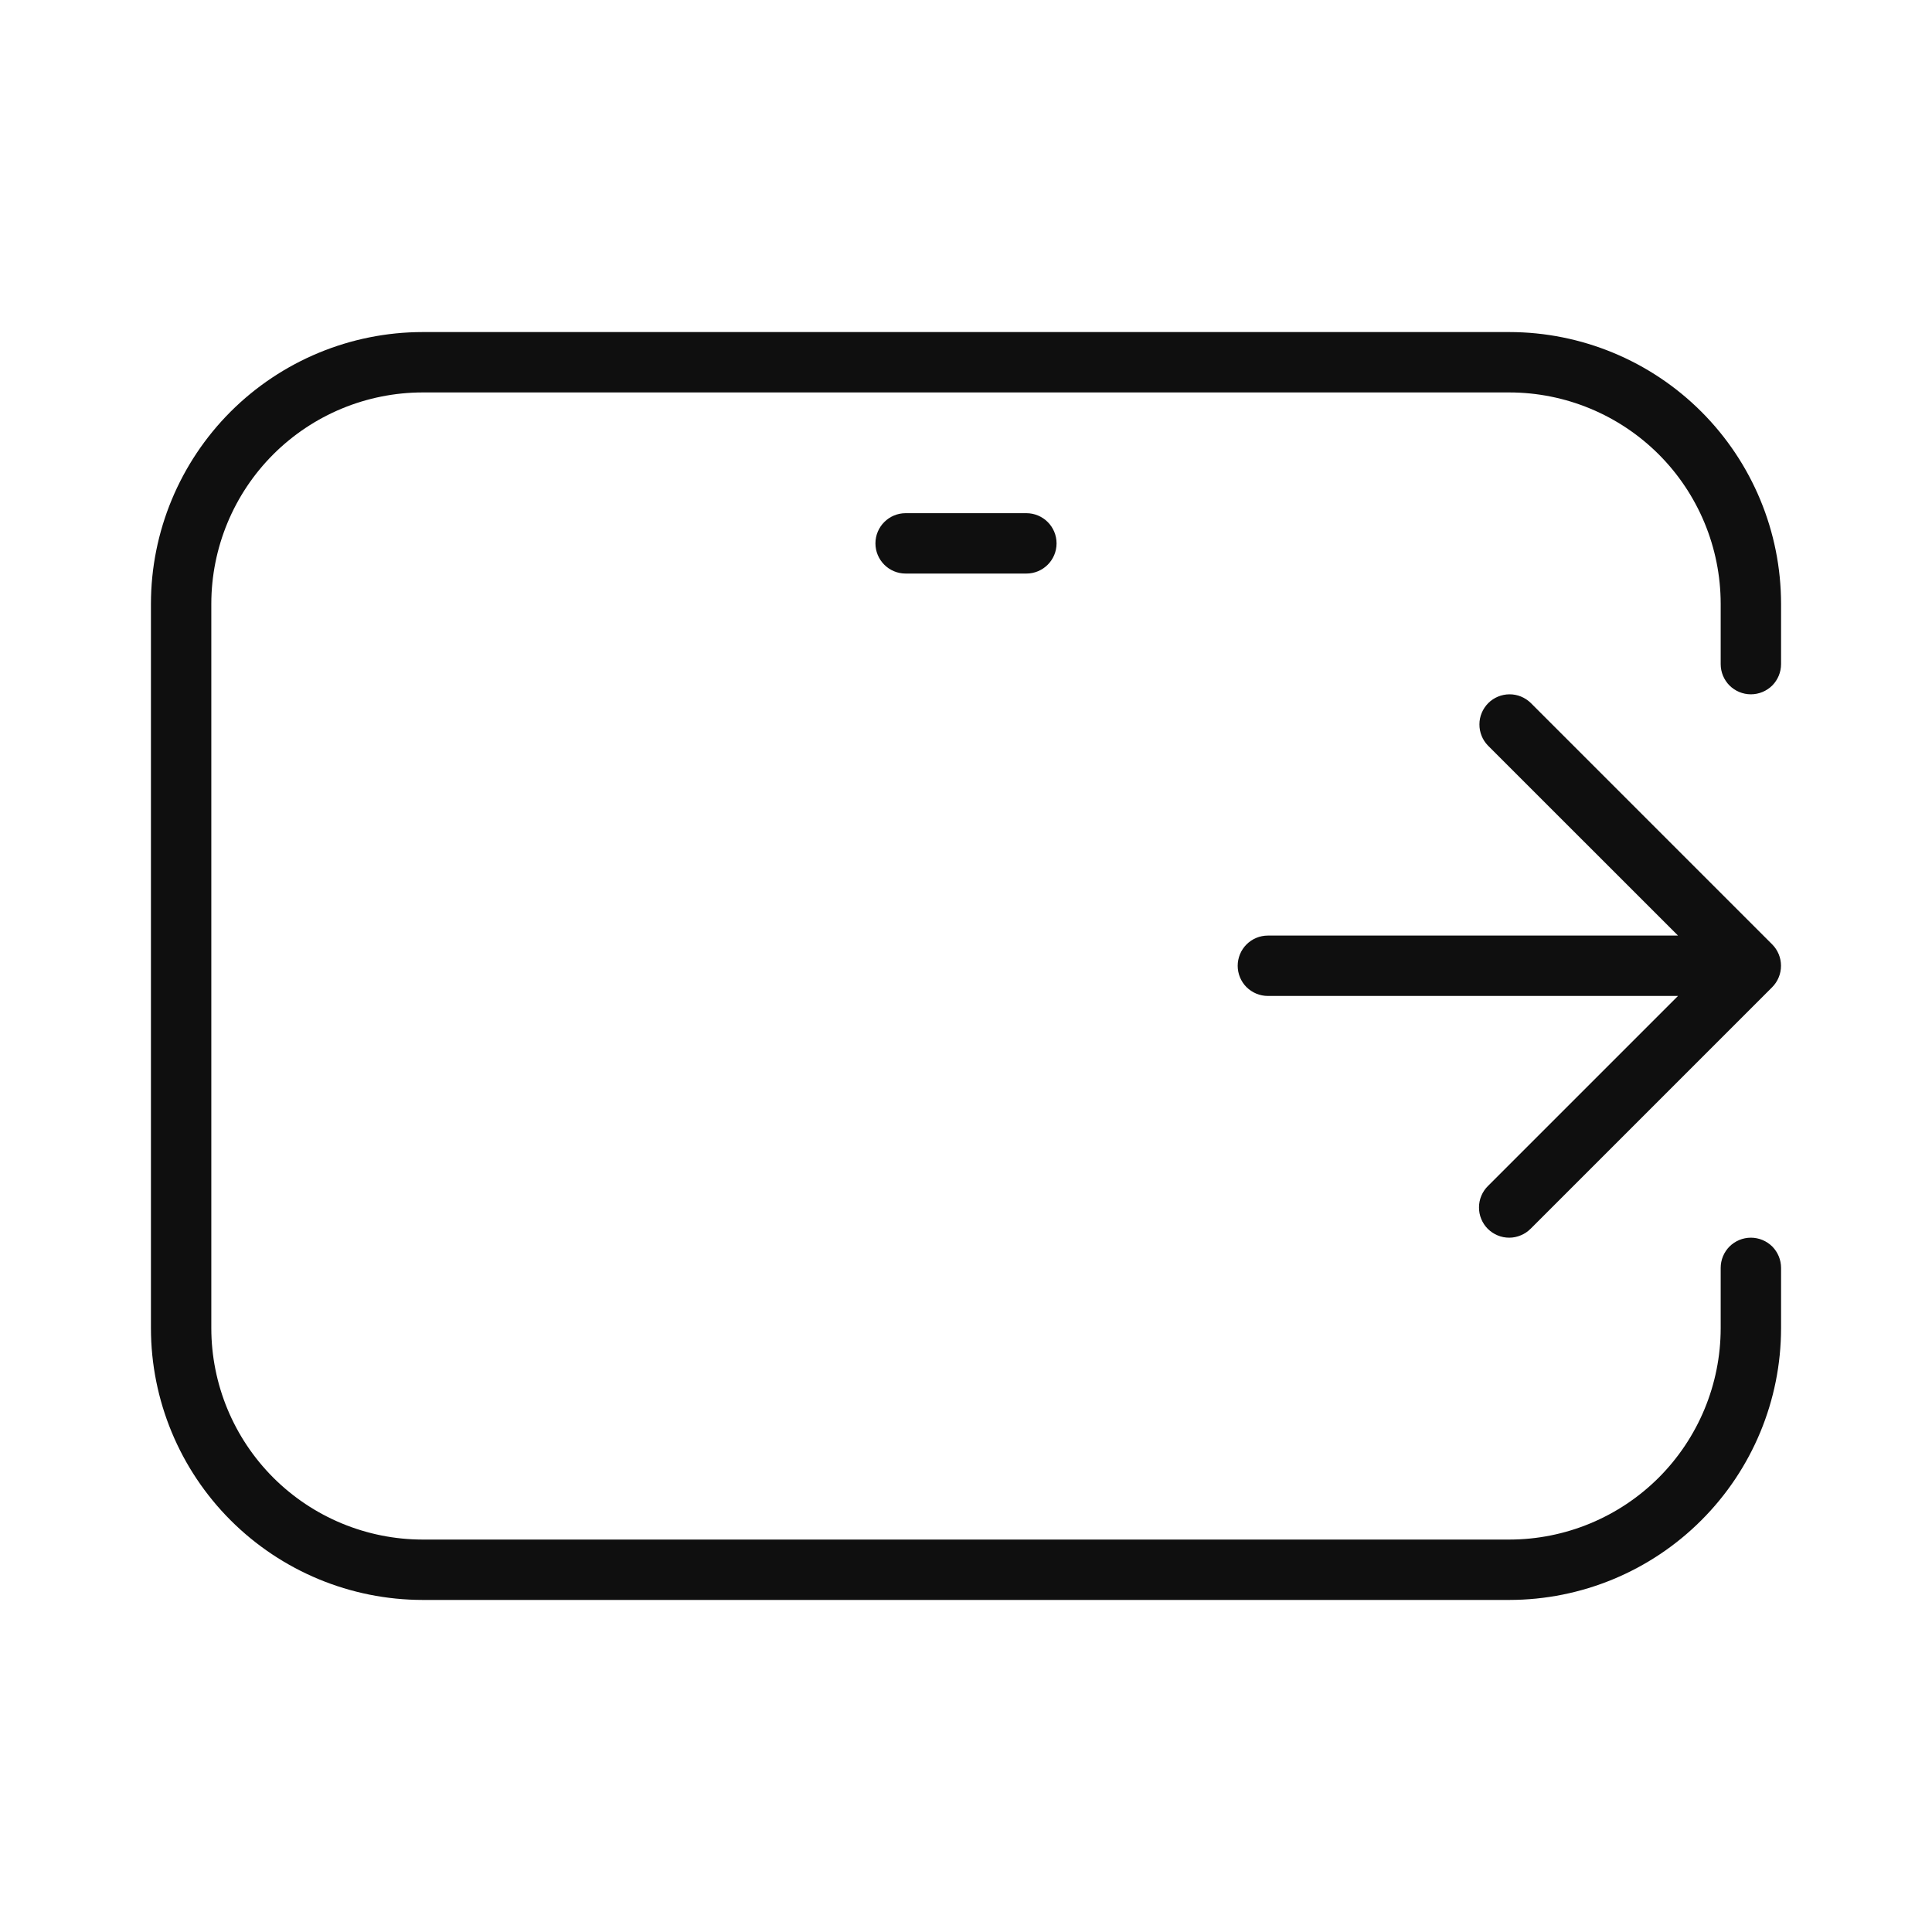 <svg width="32" height="32" viewBox="0 0 32 32" fill="none" xmlns="http://www.w3.org/2000/svg">
<path d="M7 5.5H25C26.193 5.501 27.337 5.976 28.18 6.819C29.024 7.663 29.499 8.807 29.5 10V11C29.5 11.133 29.447 11.26 29.354 11.354C29.26 11.447 29.133 11.5 29 11.5C28.867 11.5 28.74 11.447 28.646 11.354C28.553 11.26 28.5 11.133 28.5 11V10C28.499 9.072 28.13 8.182 27.474 7.526C26.817 6.87 25.928 6.501 25 6.5H7C6.072 6.501 5.183 6.87 4.526 7.526C3.87 8.182 3.501 9.072 3.5 10V22C3.501 22.928 3.87 23.817 4.526 24.474C5.183 25.13 6.072 25.499 7 25.5H25C25.928 25.499 26.817 25.13 27.474 24.474C28.13 23.817 28.499 22.928 28.5 22V21C28.5 20.867 28.553 20.74 28.646 20.646C28.74 20.553 28.867 20.5 29 20.5C29.133 20.5 29.26 20.553 29.354 20.646C29.447 20.74 29.5 20.867 29.5 21V22C29.499 23.193 29.024 24.337 28.18 25.18C27.337 26.024 26.193 26.499 25 26.5H7C5.807 26.499 4.663 26.024 3.819 25.18C2.976 24.337 2.501 23.193 2.5 22V10C2.501 8.807 2.976 7.663 3.819 6.819C4.663 5.976 5.807 5.501 7 5.5Z" fill="#0F0F0F"/>
<path d="M20.5 15.996C20.5 16.062 20.513 16.127 20.538 16.188C20.563 16.248 20.6 16.304 20.646 16.35C20.693 16.396 20.748 16.433 20.809 16.458C20.869 16.483 20.934 16.496 21 16.496H27.793L24.646 19.643C24.599 19.689 24.562 19.744 24.536 19.805C24.51 19.866 24.497 19.931 24.497 19.997C24.496 20.064 24.509 20.129 24.534 20.19C24.559 20.251 24.596 20.307 24.643 20.354C24.69 20.4 24.745 20.437 24.806 20.462C24.867 20.488 24.933 20.5 24.999 20.5C25.065 20.5 25.13 20.486 25.191 20.46C25.252 20.435 25.307 20.397 25.354 20.35L29.353 16.351C29.447 16.256 29.499 16.129 29.499 15.996C29.499 15.864 29.447 15.736 29.353 15.642L25.354 11.643C25.259 11.551 25.133 11.499 25.001 11.5C24.869 11.501 24.743 11.553 24.65 11.646C24.557 11.74 24.504 11.866 24.504 11.997C24.503 12.129 24.554 12.256 24.646 12.35L27.793 15.496H21C20.934 15.496 20.869 15.509 20.809 15.534C20.748 15.559 20.693 15.596 20.646 15.643C20.6 15.689 20.563 15.744 20.538 15.805C20.513 15.866 20.5 15.931 20.5 15.996Z" fill="#0F0F0F"/>
<path d="M15 8.5C14.724 8.5 14.5 8.724 14.5 9C14.5 9.276 14.724 9.5 15 9.5H17C17.276 9.5 17.5 9.276 17.5 9C17.5 8.724 17.276 8.5 17 8.5H15Z" fill="#0F0F0F"/>
</svg>
